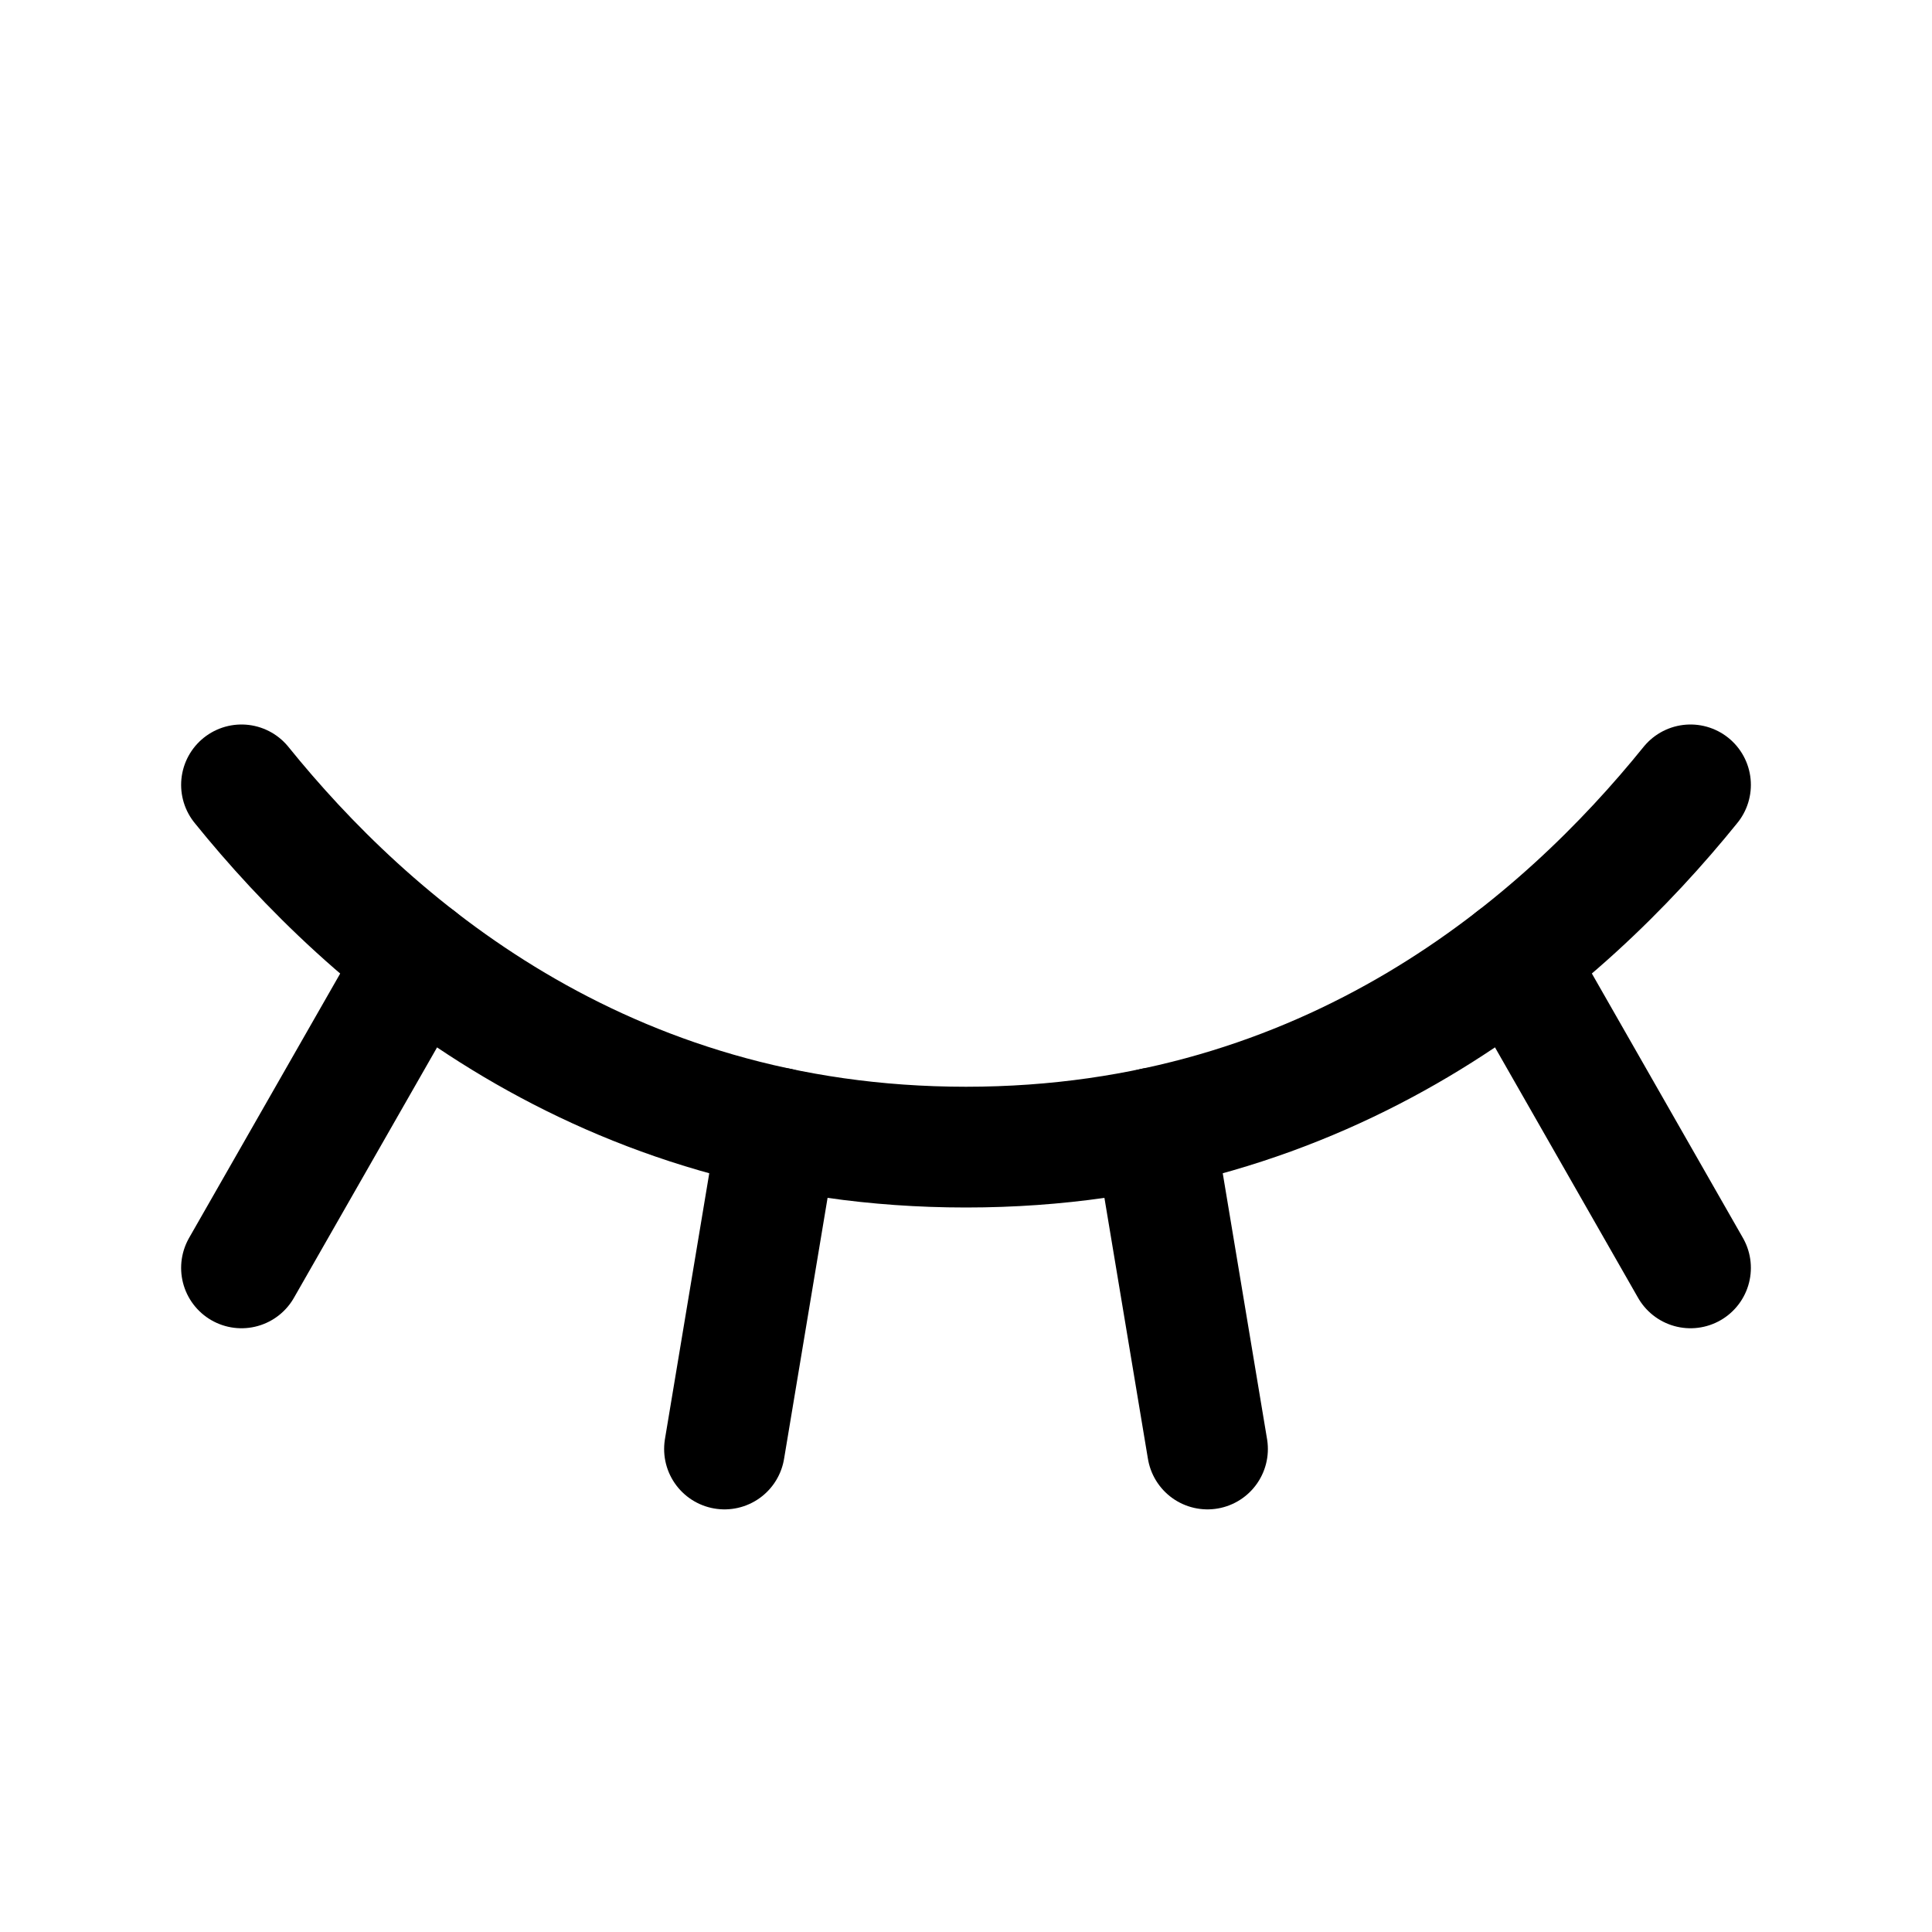 <svg width="24" height="24" viewBox="0 0 24 24" fill="none" xmlns="http://www.w3.org/2000/svg">
<g clip-path="url(#clip0_3143_44794)">
<path d="M3 9.75C4.576 11.701 7.465 14.25 12 14.25C16.535 14.25 19.424 11.701 21 9.75" stroke="black" stroke-width="1.5" stroke-linecap="round" stroke-linejoin="round"/>
<path d="M21 15.75L18.809 11.915" stroke="black" stroke-width="1.5" stroke-linecap="round" stroke-linejoin="round"/>
<path d="M15 18L14.335 14.011" stroke="black" stroke-width="1.5" stroke-linecap="round" stroke-linejoin="round"/>
<path d="M9 18L9.665 14.011" stroke="black" stroke-width="1.5" stroke-linecap="round" stroke-linejoin="round"/>
<path d="M3 15.75L5.192 11.915" stroke="black" stroke-width="1.5" stroke-linecap="round" stroke-linejoin="round"/>
</g>
<defs>
<clipPath id="clip0_3143_44794">
<rect width="24" height="24" fill="white"/>
</clipPath>
</defs>
</svg>

